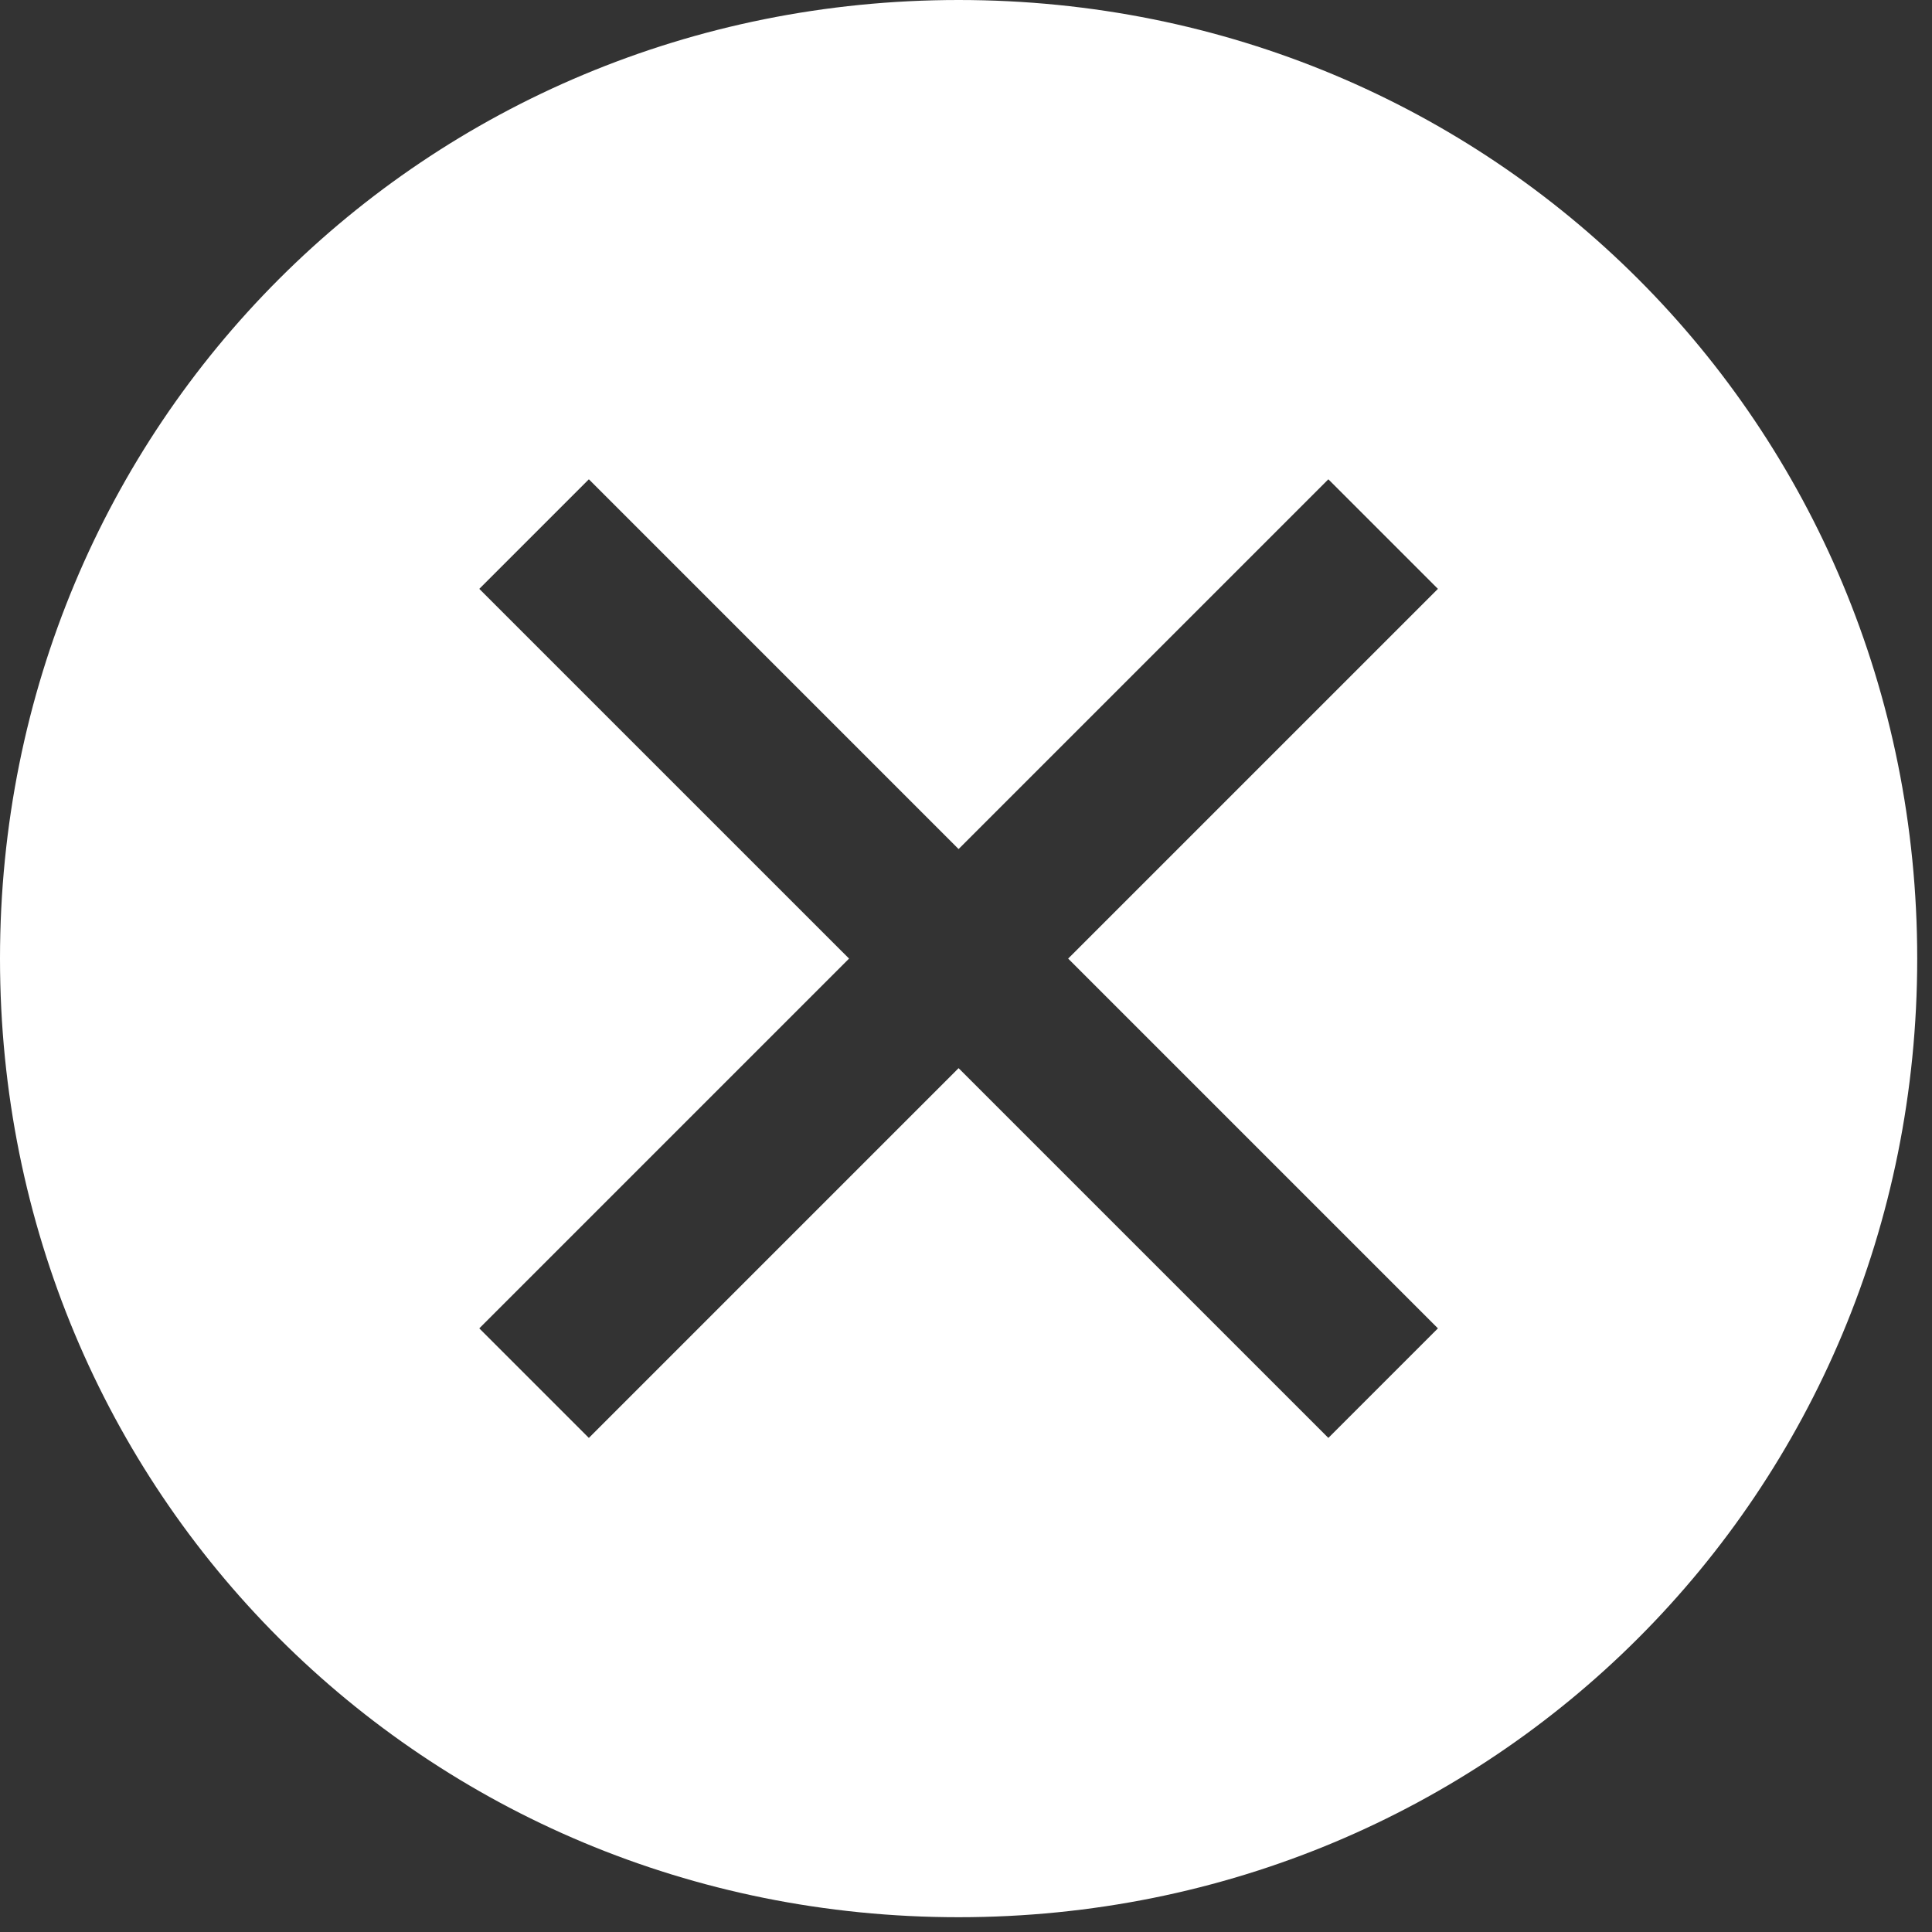 <svg width="49" height="49" viewBox="0 0 49 49" fill="none" xmlns="http://www.w3.org/2000/svg">
<rect x="0" y="0" width="49" height="49" fill="#333333" stroke="none"/>
<path d="M24.312 0C10.767 0 0 10.767 0 24.312C0 37.858 10.767 48.625 24.312 48.625C37.858 48.625 48.625 37.858 48.625 24.312C48.625 10.767 37.858 0 24.312 0ZM33.69 36.469L24.312 27.091L14.935 36.469L12.156 33.69L21.534 24.312L12.156 14.935L14.935 12.156L24.312 21.534L33.69 12.156L36.469 14.935L27.091 24.312L36.469 33.69L33.69 36.469Z" fill="white"/>
</svg>
